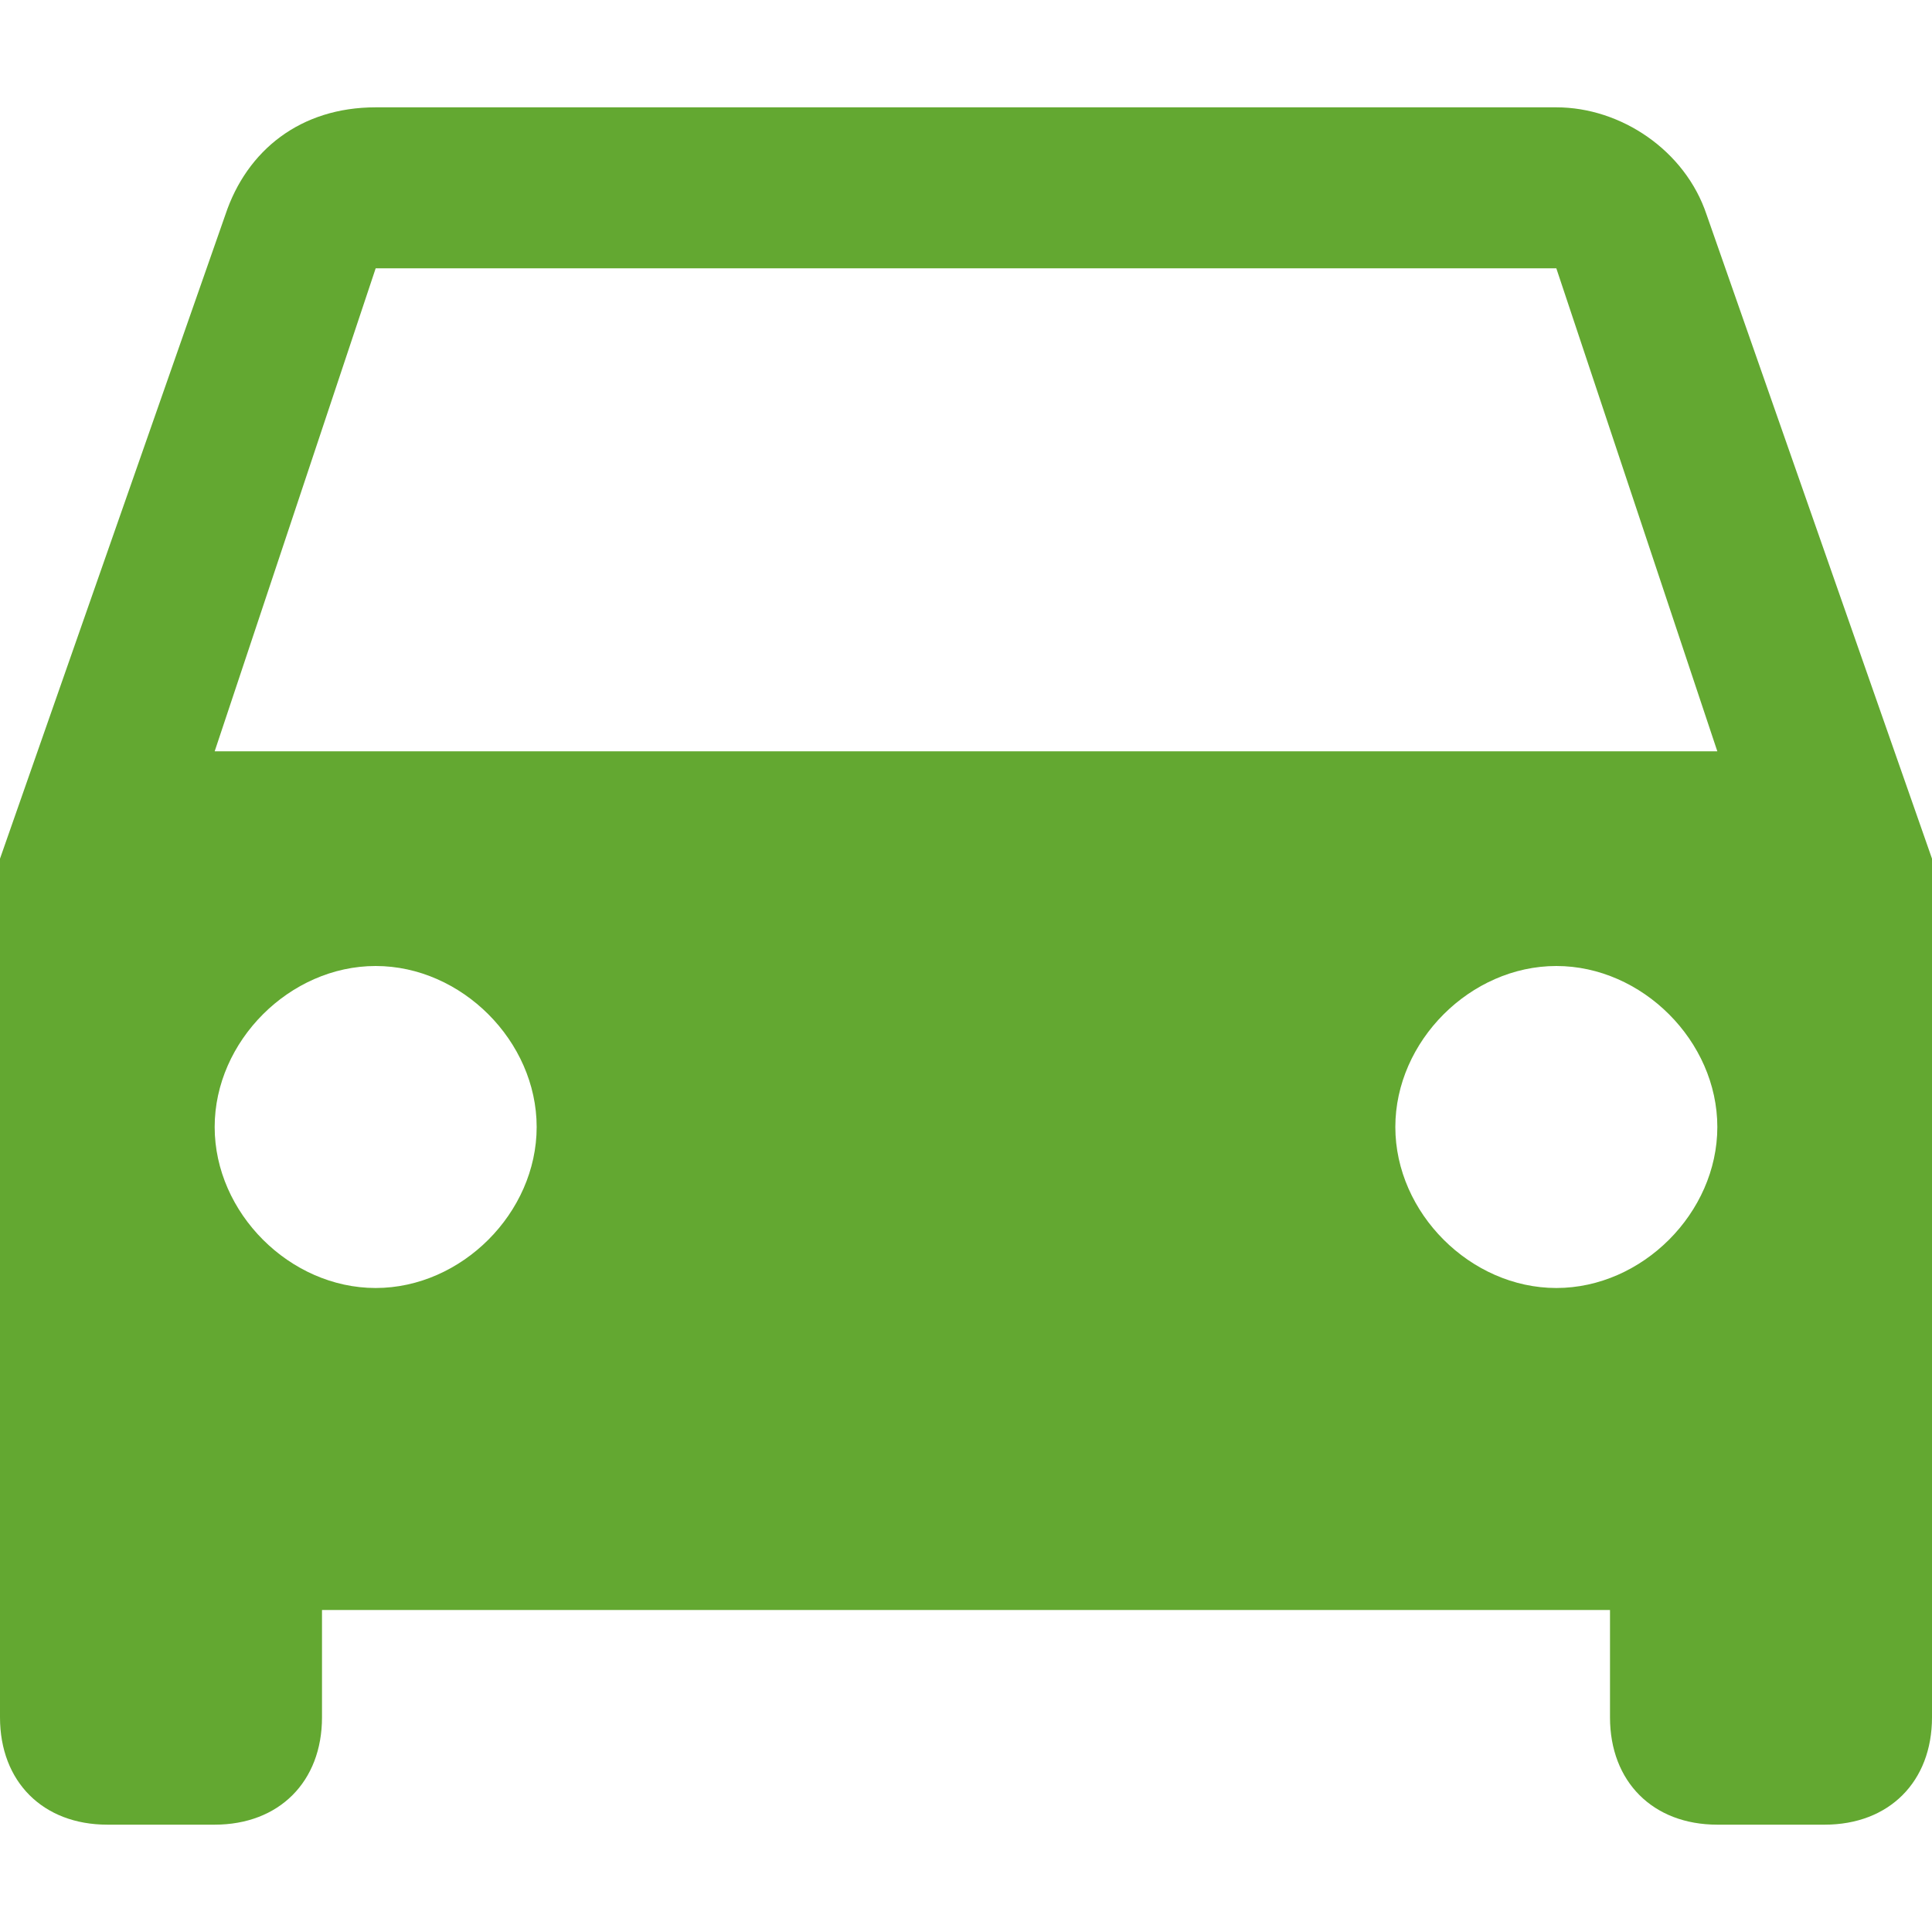 <svg xmlns="http://www.w3.org/2000/svg" width="512" height="512" viewBox="0 0 459 459"><path d="M405.45 51c-5.101-15.3-20.4-25.5-35.7-25.5H89.25c-17.85 0-30.6 10.2-35.7 25.5L0 204v204c0 15.3 10.2 25.5 25.5 25.5H51c15.3 0 25.5-10.2 25.5-25.5v-25.5h306V408c0 15.3 10.2 25.5 25.5 25.5h25.5c15.3 0 25.5-10.2 25.5-25.5V204L405.45 51zM89.25 306C68.85 306 51 288.15 51 267.75s17.85-38.25 38.25-38.25 38.25 17.85 38.25 38.25S109.65 306 89.25 306zm280.5 0c-20.4 0-38.25-17.85-38.25-38.25s17.85-38.25 38.25-38.25S408 247.35 408 267.75 390.15 306 369.75 306zM51 178.5L89.25 63.75h280.5L408 178.5H51z" fill="#63a831"/></svg>